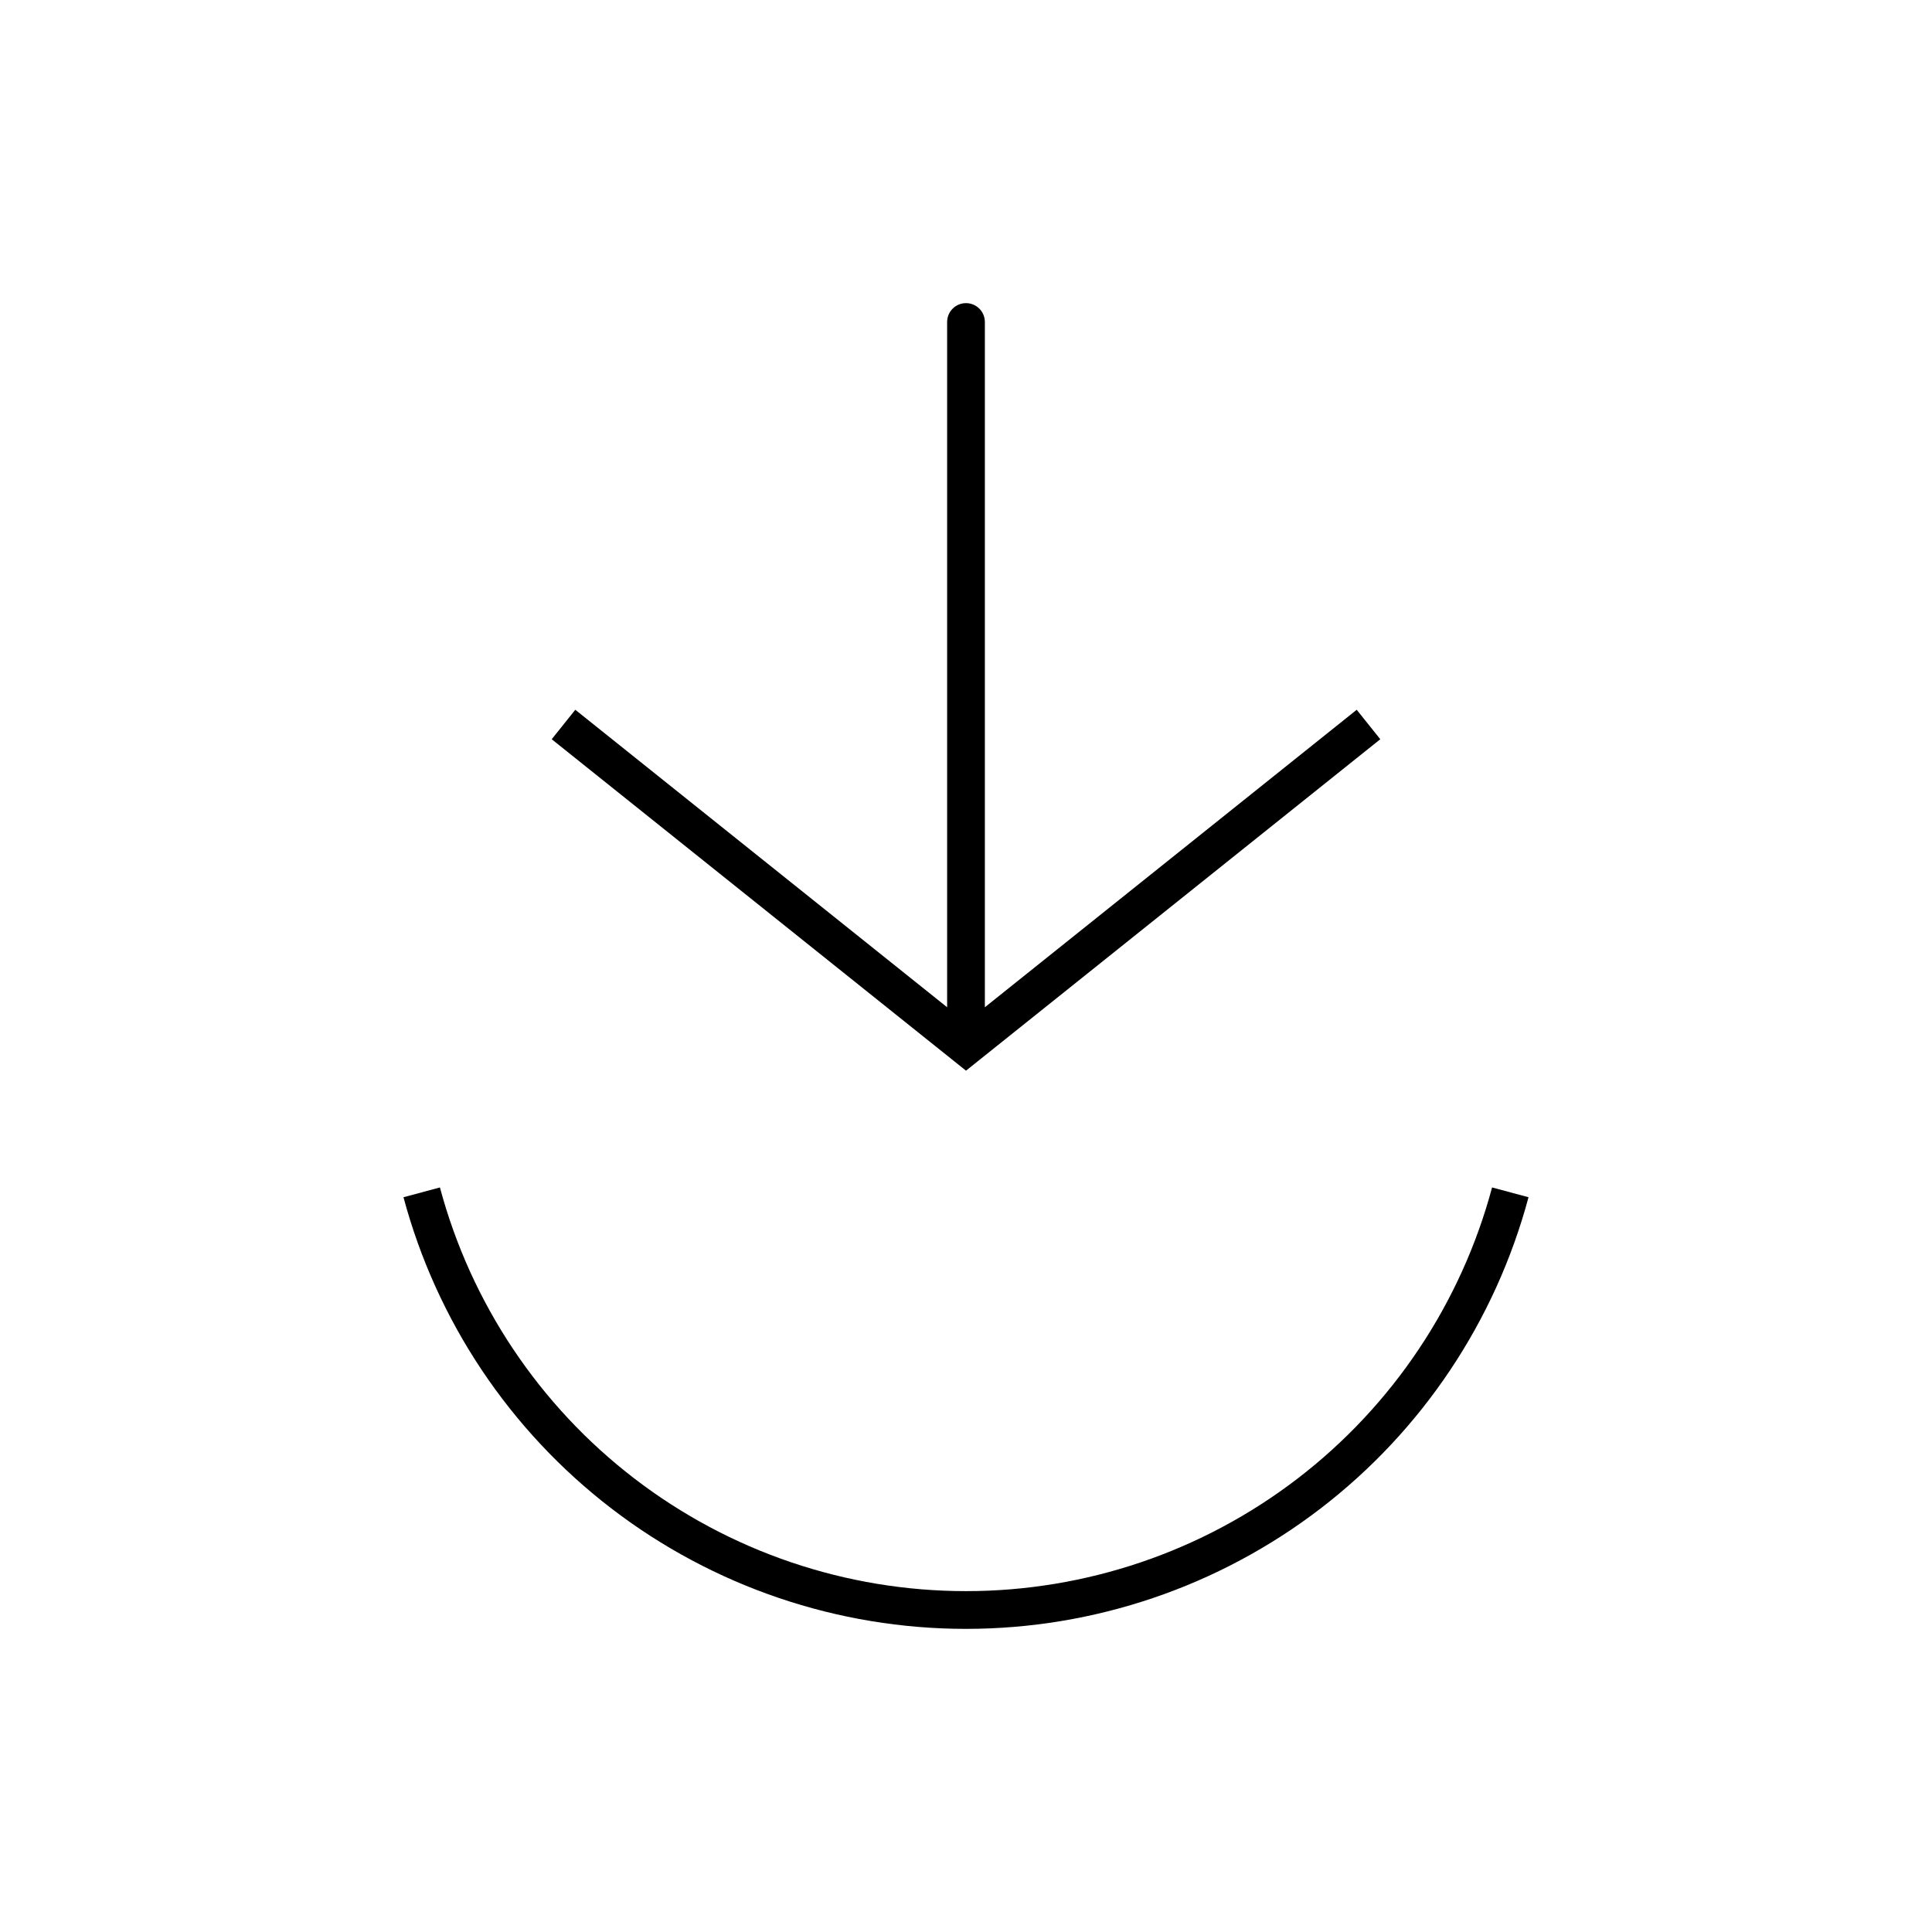 <svg width="1024" height="1024" viewBox="0 0 1024 1024" fill="none" xmlns="http://www.w3.org/2000/svg">
    <path d="M223.51 631.967C240.527 695.474 278.023 751.591 330.183 791.615C382.344 831.639 446.253 853.333 512 853.333C577.747 853.333 641.656 831.639 693.817 791.615C745.977 751.591 783.473 695.474 800.49 631.967" stroke="black" stroke-width="20"/>
    <path d="M512 554.667L505.753 562.475L512 567.473L518.247 562.475L512 554.667ZM522 170.667C522 165.144 517.523 160.667 512 160.667C506.477 160.667 502 165.144 502 170.667L522 170.667ZM292.42 391.809L505.753 562.475L518.247 546.858L304.914 376.191L292.42 391.809ZM518.247 562.475L731.58 391.809L719.086 376.191L505.753 546.858L518.247 562.475ZM522 554.667L522 170.667L502 170.667L502 554.667L522 554.667Z" fill="black"/>
</svg>
